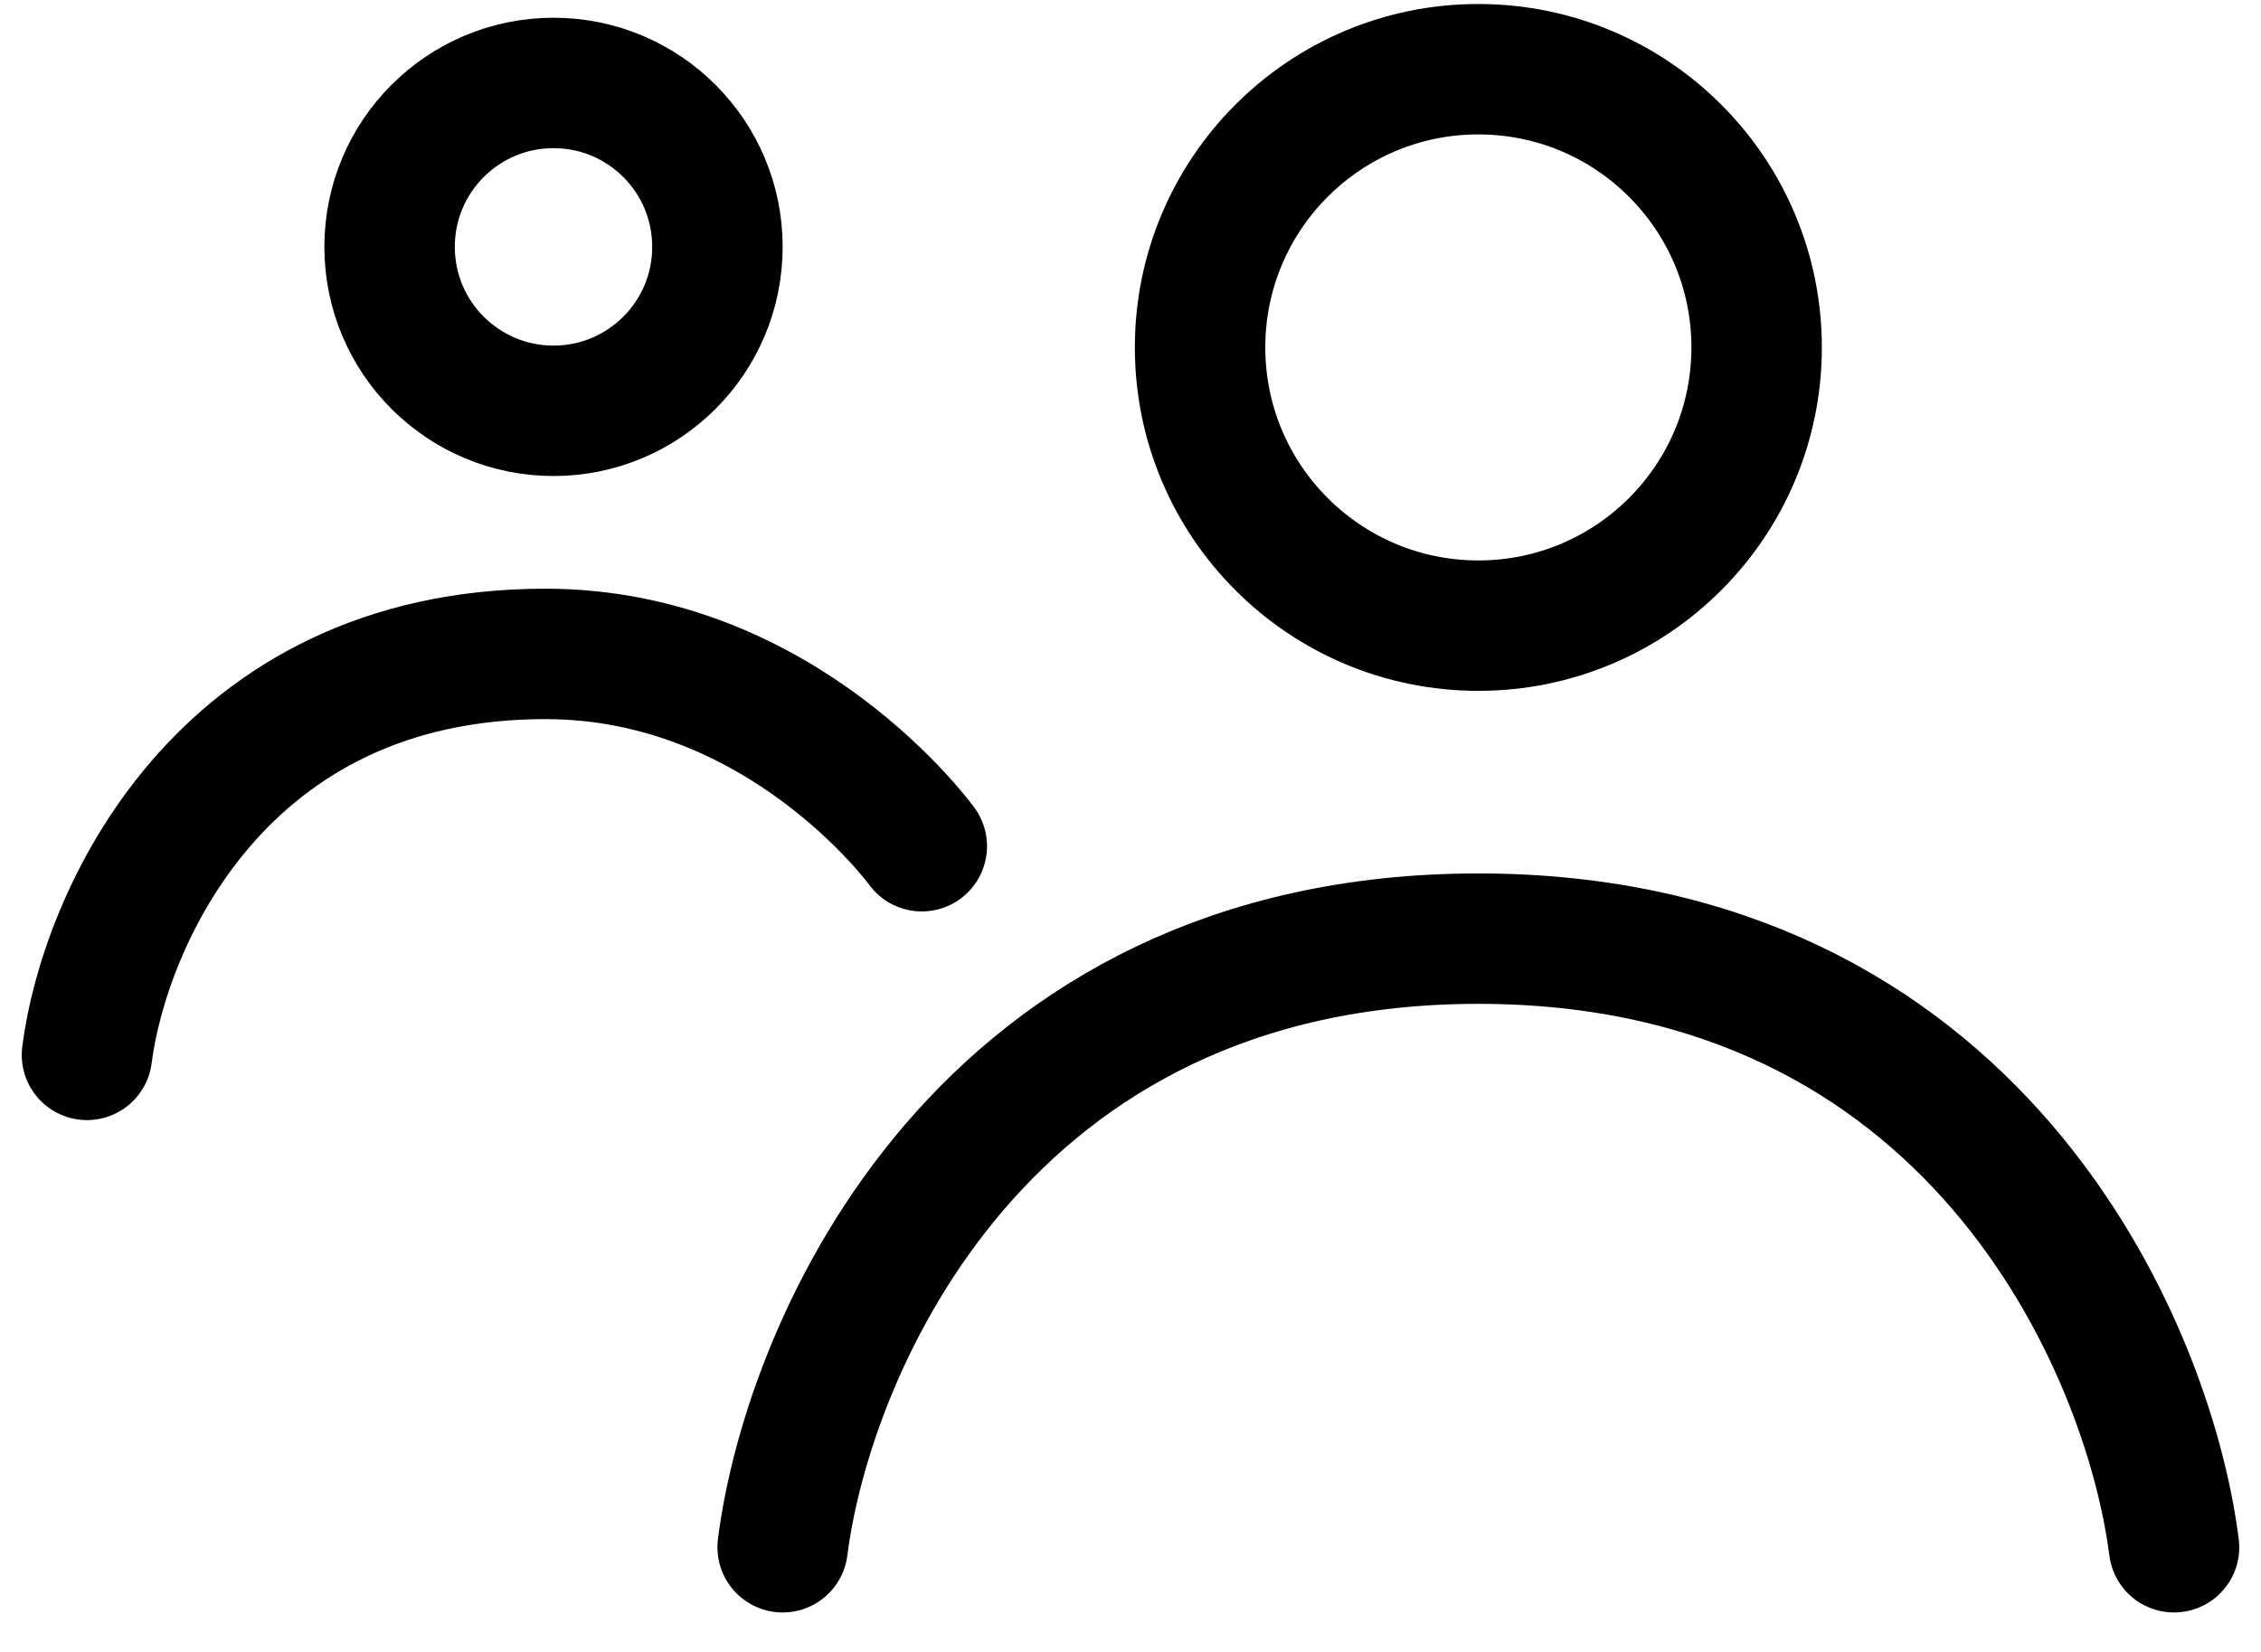 <svg width="26" height="19" viewBox="0 0 26 19" fill="none" xmlns="http://www.w3.org/2000/svg">
<path d="M9 17.796C9.296 15.463 11.311 10.796 17 10.796C22.689 10.796 24.704 15.463 25 17.796" stroke="black" stroke-width="1.5" stroke-linecap="round"/>
<ellipse cx="17" cy="3.996" rx="3.2" ry="3.2" stroke="black" stroke-width="1.5"/>
<path d="M1 12.133C1.195 10.596 2.523 7.521 6.271 7.521C9 7.521 10.6 9.733 10.6 9.733" stroke="black" stroke-width="1.5" stroke-linecap="round"/>
<path d="M8.25 2.839C8.25 3.881 7.406 4.725 6.365 4.725C5.324 4.725 4.48 3.881 4.48 2.839C4.48 1.798 5.324 0.954 6.365 0.954C7.406 0.954 8.25 1.798 8.25 2.839Z" stroke="black" stroke-width="1.5"/>
</svg>
